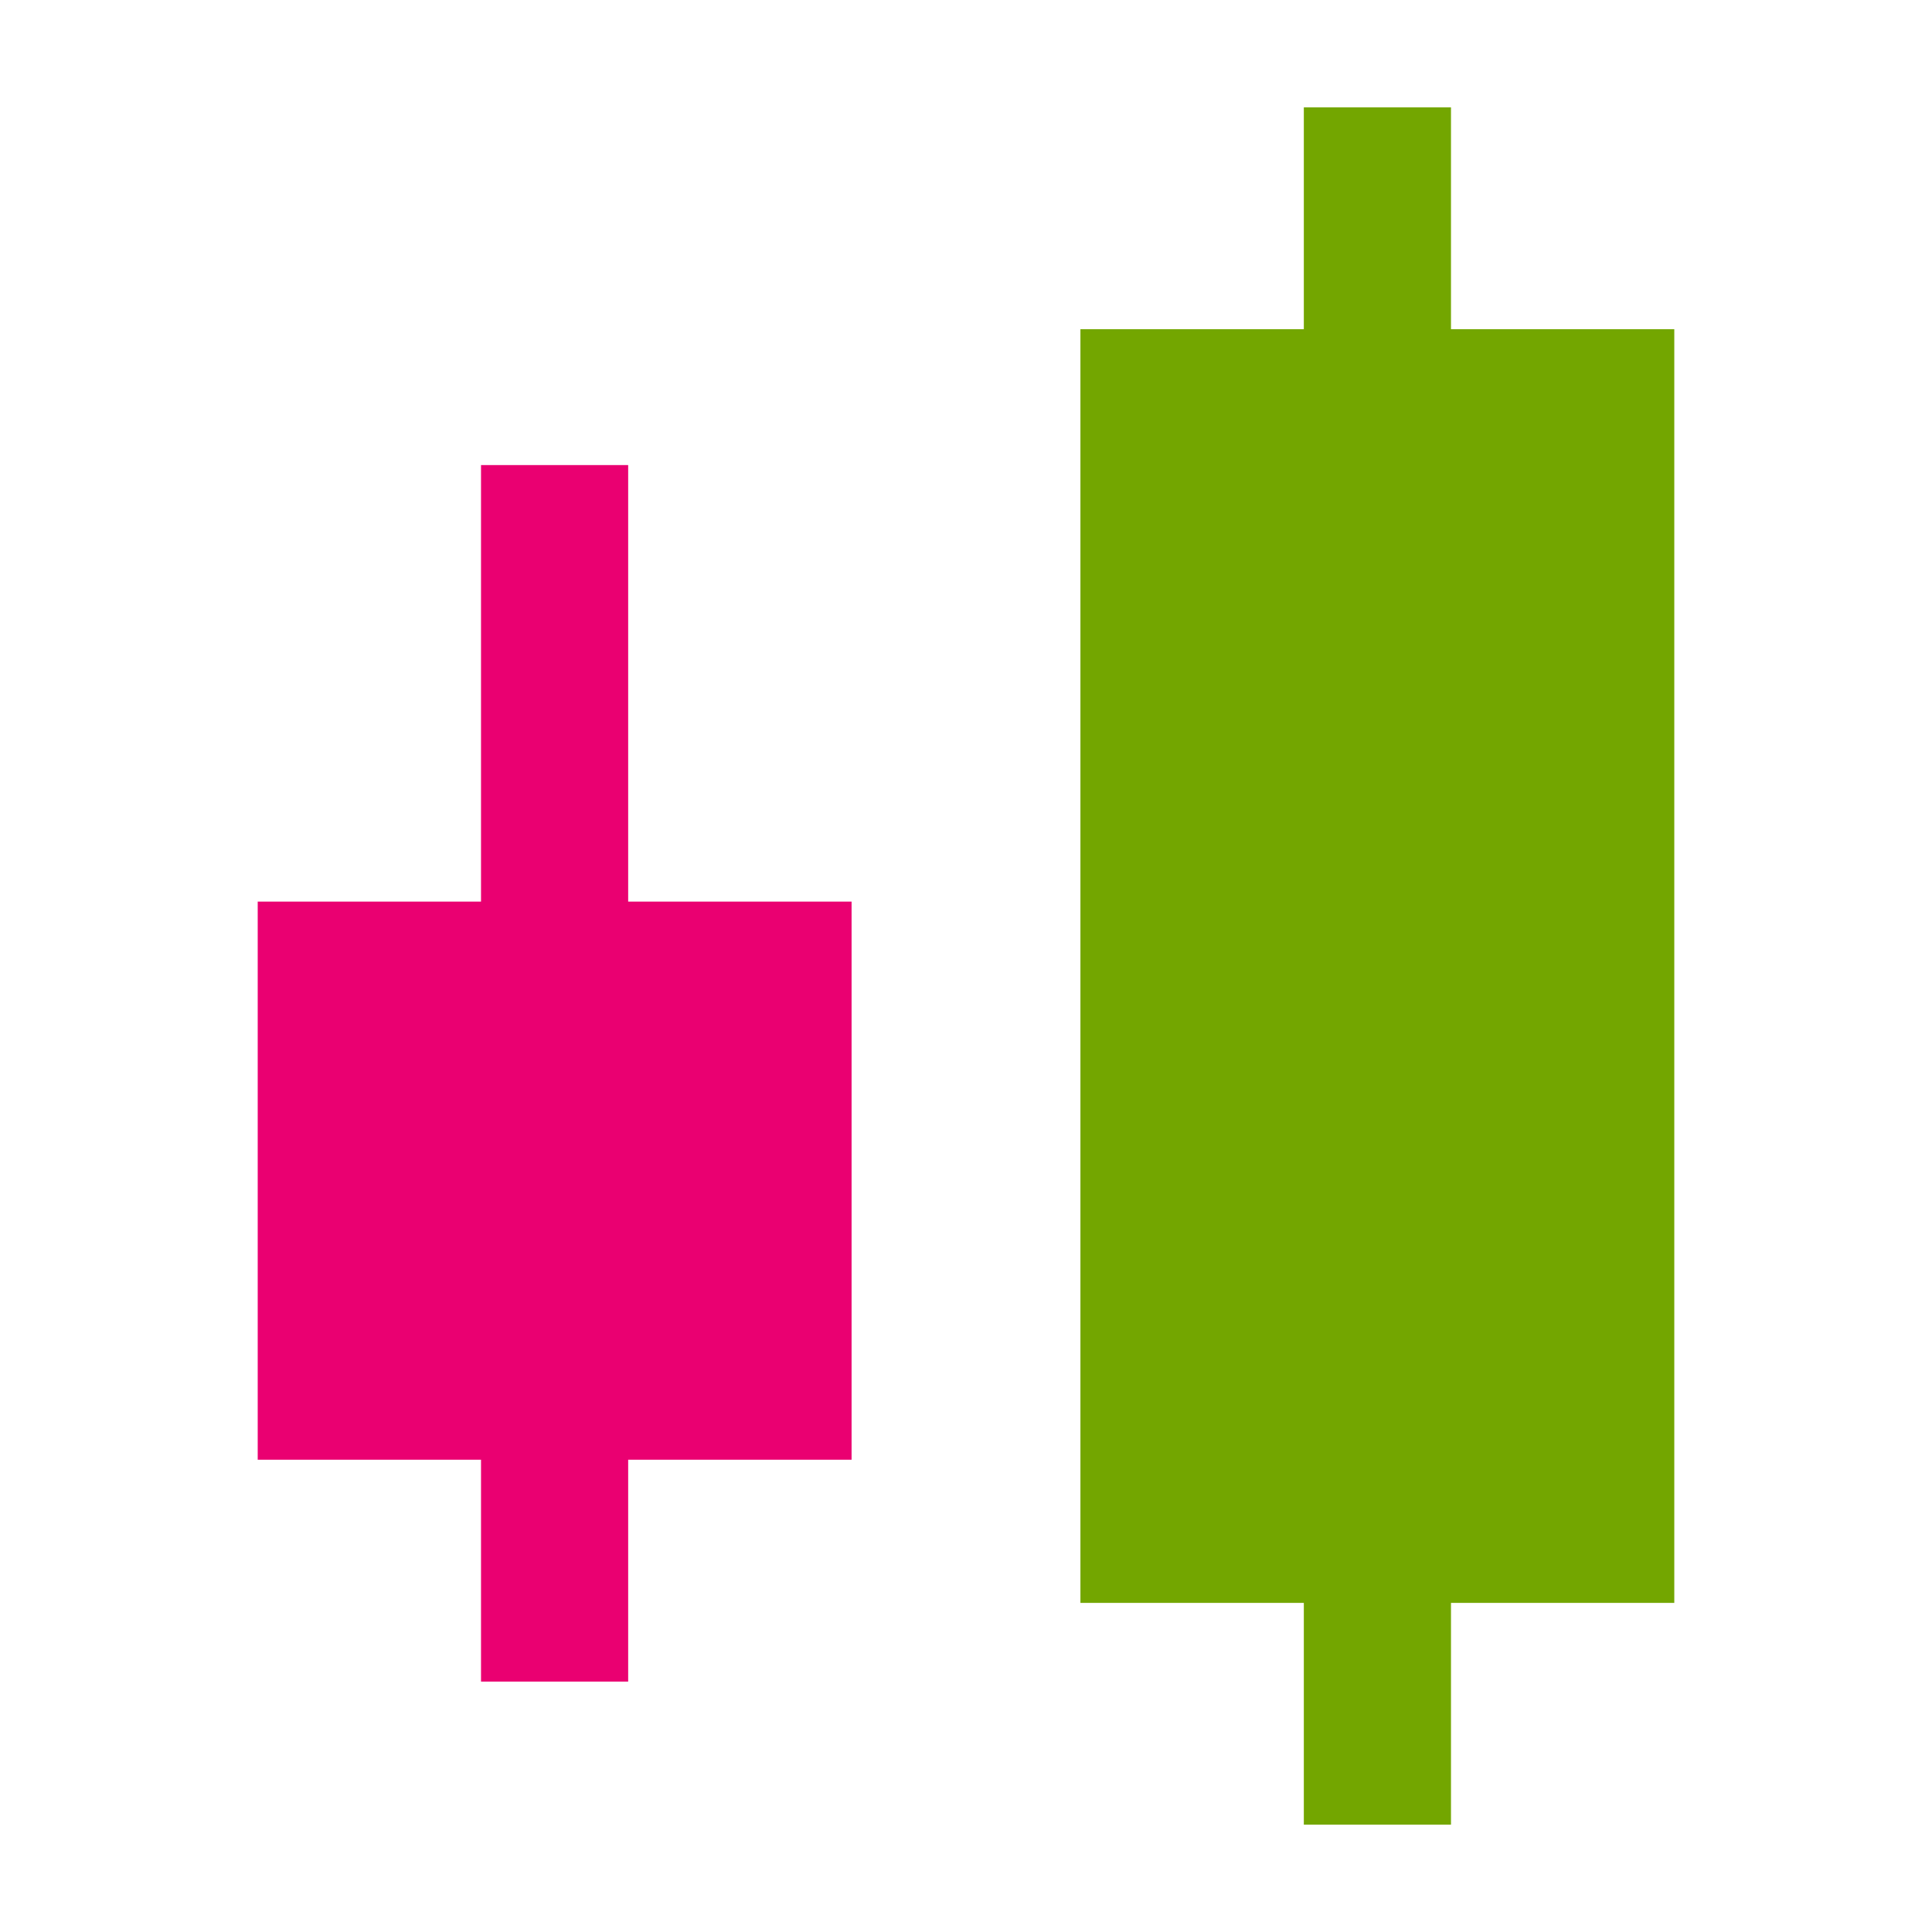 <?xml version="1.0" encoding="UTF-8"?>
<svg width="18px" height="18px" viewBox="0 0 18 18" version="1.1" xmlns="http://www.w3.org/2000/svg" xmlns:xlink="http://www.w3.org/1999/xlink">
    <title>01-图标/浅色版/基础样式#通用/配色方案-jdlzhd</title>
    <g id="01-图标/浅色版/基础样式#通用/配色方案-jdlzhd" stroke="none" stroke-width="1" fill="none" fill-rule="evenodd">
        <rect id="矩形" stroke="#73A600" stroke-width="1.2" fill="#73A600" stroke-linecap="round" transform="translate(12.833, 9) scale(-1, 1) translate(-12.833, -9) " x="10.667" y="3.667" width="4.333" height="10.667"></rect>
        <rect id="矩形备份" stroke="#EA0071" stroke-width="1.2" fill="#EA0071" stroke-linecap="round" transform="translate(5.167, 11) scale(-1, 1) translate(-5.167, -11) " x="3" y="9" width="4.333" height="4"></rect>
        <line x1="12.833" y1="3.49" x2="12.833" y2="1" id="路径-2" stroke="#73A600" stroke-width="1.371" transform="translate(12.833, 2.245) scale(-1, 1) translate(-12.833, -2.245) "></line>
        <line x1="5.167" y1="8.832" x2="5.167" y2="4.333" id="路径-2备份-2" stroke="#EA0071" stroke-width="1.371" transform="translate(5.167, 6.583) scale(-1, 1) translate(-5.167, -6.583) "></line>
        <line x1="12.833" y1="17" x2="12.833" y2="14.419" id="路径-2备份" stroke="#73A600" stroke-width="1.371" transform="translate(12.833, 15.709) scale(-1, 1) translate(-12.833, -15.709) "></line>
        <line x1="5.167" y1="15.667" x2="5.167" y2="13.171" id="路径-2备份-3" stroke="#EA0071" stroke-width="1.371" transform="translate(5.167, 14.419) scale(-1, 1) translate(-5.167, -14.419) "></line>
    </g>
</svg>